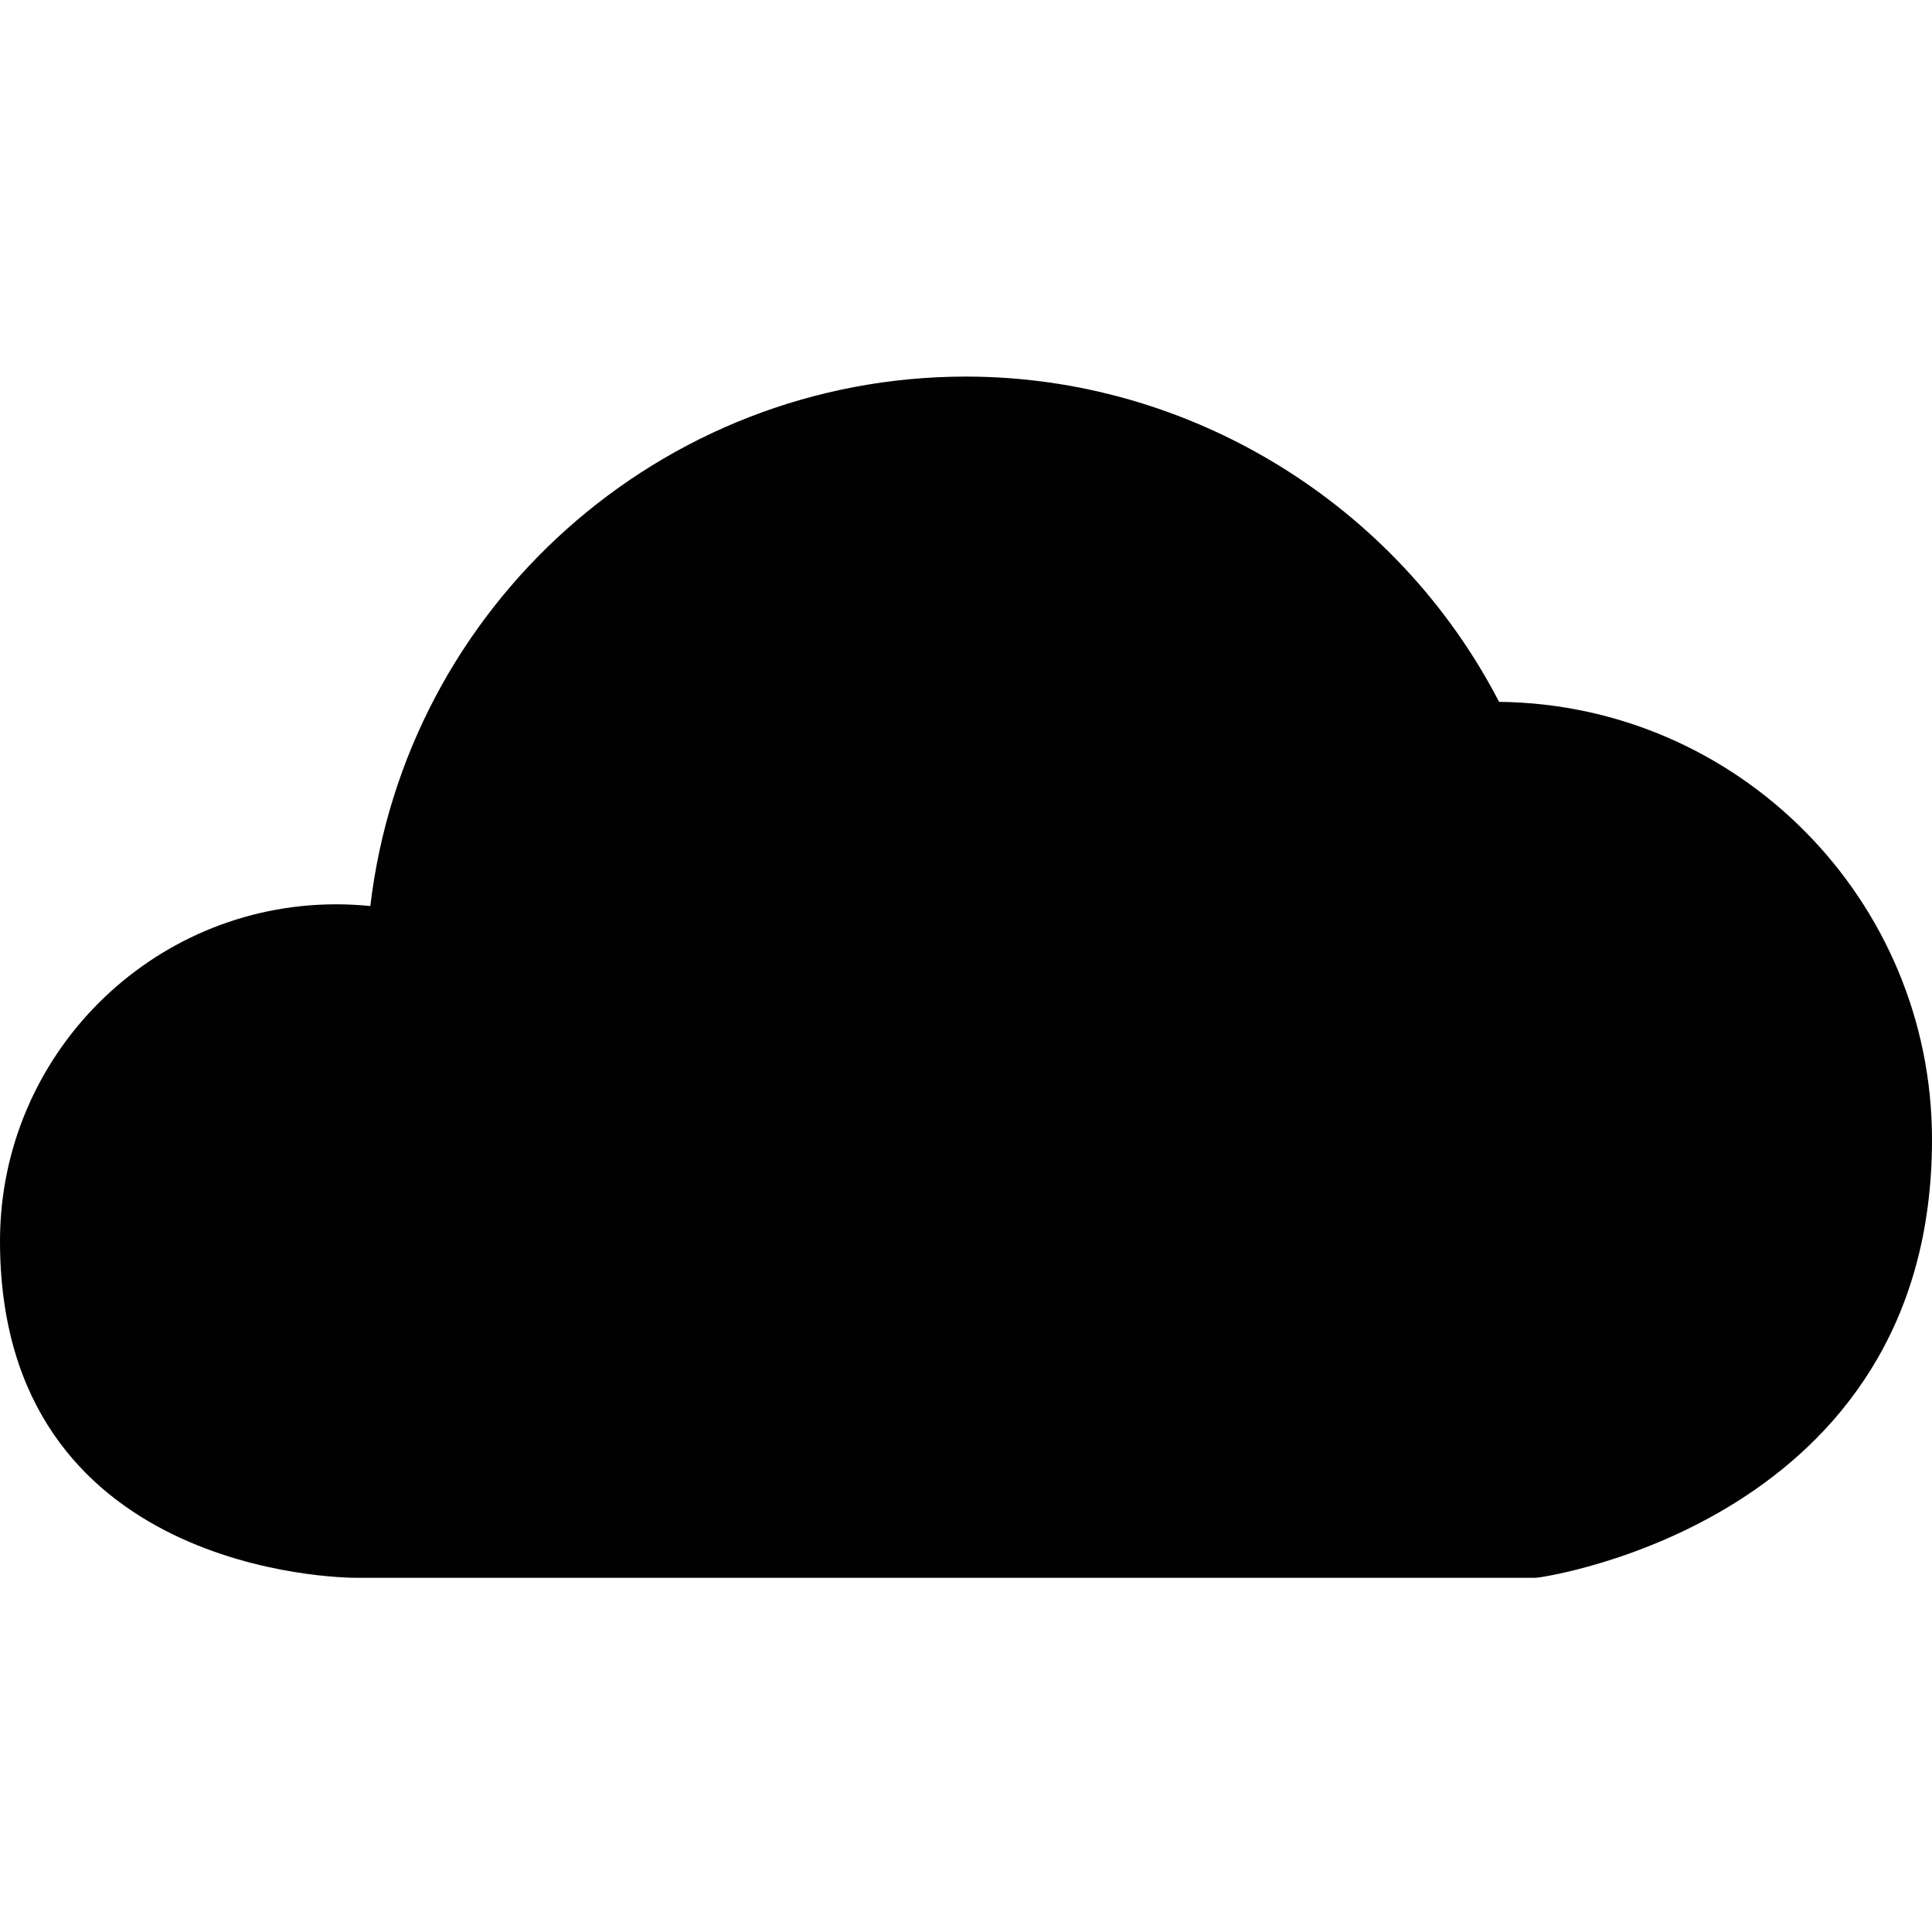 <?xml version="1.0" encoding="utf-8"?>
<!-- Generator: Adobe Illustrator 17.0.0, SVG Export Plug-In . SVG Version: 6.00 Build 0)  -->
<!DOCTYPE svg PUBLIC "-//W3C//DTD SVG 1.1//EN" "http://www.w3.org/Graphics/SVG/1.1/DTD/svg11.dtd">
<svg version="1.1" id="Layer_2" xmlns="http://www.w3.org/2000/svg" xmlns:xlink="http://www.w3.org/1999/xlink" x="0px" y="0px"
	 width="60px" height="60px" viewBox="0 0 60 60" enable-background="new 0 0 60 60" xml:space="preserve">
<path fill="#010101" d="M46.555,21.797C43.368,15.639,36.94,11.695,30,11.695c-9.48,0-17.404,7.138-18.499,16.443
	c-0.354-0.036-0.708-0.054-1.06-0.054C4.684,28.085,0,32.776,0,38.543C0,48.881,10.608,49,11.06,49h36.593l0.129-0.009
	C47.904,48.976,60,47.264,60,35.391C60,27.94,53.981,21.871,46.555,21.797z"/>
</svg>
